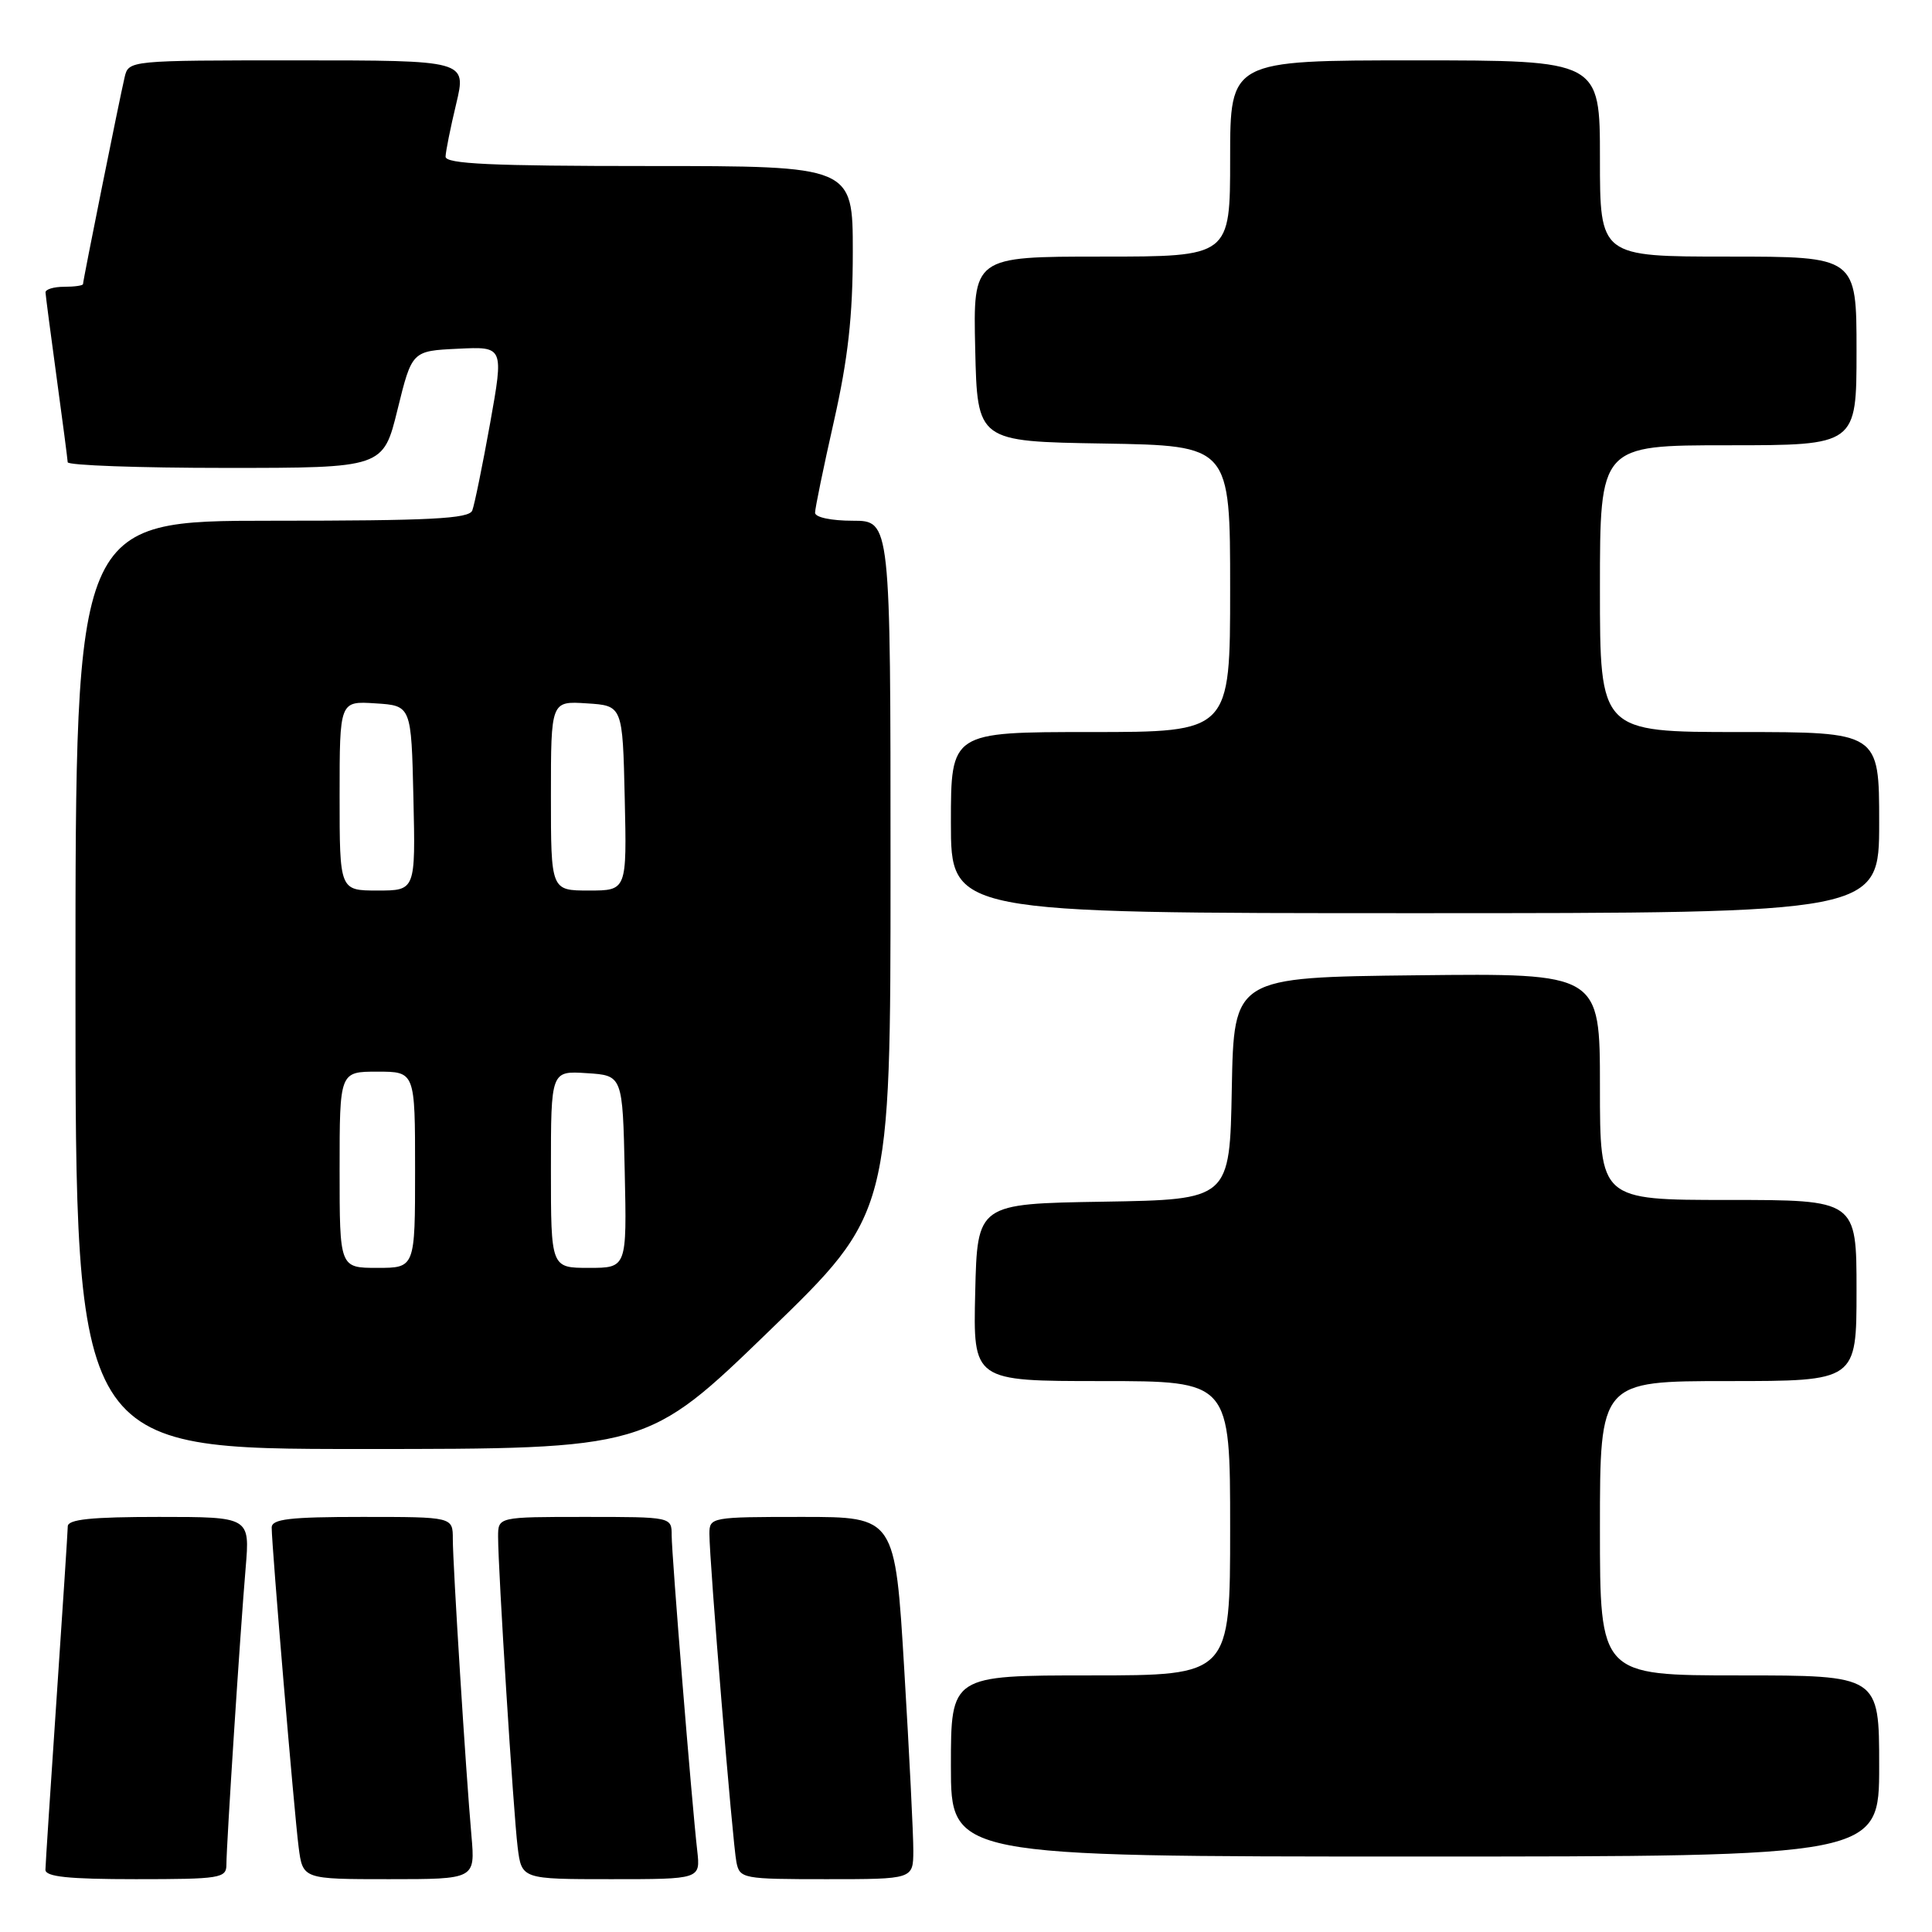 <?xml version="1.0" encoding="UTF-8" standalone="no"?>
<!DOCTYPE svg PUBLIC "-//W3C//DTD SVG 1.1//EN" "http://www.w3.org/Graphics/SVG/1.1/DTD/svg11.dtd" >
<svg xmlns="http://www.w3.org/2000/svg" xmlns:xlink="http://www.w3.org/1999/xlink" version="1.1" viewBox="0 0 256 256">
 <g >
 <path fill="currentColor"
d=" M 30.00 247.08 C 30.00 244.46 31.84 216.09 32.55 207.75 C 33.12 201.00 33.12 201.00 21.06 201.00 C 12.09 201.00 8.99 201.32 8.98 202.25 C 8.97 202.94 8.30 213.18 7.50 225.00 C 6.70 236.82 6.03 247.06 6.02 247.75 C 6.01 248.68 9.06 249.00 18.00 249.00 C 29.17 249.00 30.00 248.87 30.00 247.08 Z  M 62.47 243.25 C 61.72 234.77 60.00 207.30 60.00 203.92 C 60.00 201.00 60.00 201.00 48.00 201.00 C 38.36 201.00 36.00 201.28 36.00 202.41 C 36.00 204.81 38.99 240.27 39.57 244.75 C 40.12 249.00 40.12 249.00 51.55 249.00 C 62.97 249.00 62.97 249.00 62.47 243.25 Z  M 92.39 245.25 C 91.65 238.76 89.00 206.01 89.00 203.45 C 89.00 201.00 89.00 201.00 77.50 201.00 C 66.00 201.00 66.00 201.00 66.00 203.62 C 66.00 208.02 68.03 240.22 68.59 244.75 C 69.12 249.00 69.12 249.00 80.97 249.00 C 92.81 249.00 92.81 249.00 92.39 245.25 Z  M 121.02 245.25 C 121.03 243.19 120.49 232.39 119.82 221.25 C 118.61 201.00 118.61 201.00 106.30 201.00 C 94.23 201.00 94.00 201.04 94.00 203.24 C 94.00 206.89 97.08 244.31 97.58 246.75 C 98.02 248.93 98.42 249.00 109.52 249.00 C 121.00 249.00 121.00 249.00 121.02 245.25 Z  M 249.00 234.00 C 249.00 222.00 249.00 222.00 230.50 222.00 C 212.00 222.00 212.00 222.00 212.00 202.50 C 212.00 183.00 212.00 183.00 229.00 183.00 C 246.00 183.00 246.00 183.00 246.00 171.00 C 246.00 159.00 246.00 159.00 229.00 159.00 C 212.00 159.00 212.00 159.00 212.00 143.98 C 212.00 128.96 212.00 128.96 187.75 129.23 C 163.50 129.50 163.50 129.50 163.22 144.23 C 162.95 158.95 162.95 158.95 146.22 159.23 C 129.50 159.50 129.50 159.50 129.22 171.25 C 128.94 183.00 128.94 183.00 145.97 183.00 C 163.00 183.00 163.00 183.00 163.00 202.50 C 163.00 222.00 163.00 222.00 144.50 222.00 C 126.00 222.00 126.00 222.00 126.00 234.00 C 126.00 246.00 126.00 246.00 187.50 246.00 C 249.00 246.00 249.00 246.00 249.00 234.00 Z  M 101.88 176.40 C 118.00 160.80 118.00 160.80 118.00 114.90 C 118.00 69.00 118.00 69.00 113.00 69.00 C 110.15 69.00 108.00 68.55 108.00 67.94 C 108.00 67.36 109.12 61.90 110.50 55.81 C 112.37 47.52 113.00 41.87 113.00 33.37 C 113.00 22.00 113.00 22.00 86.00 22.00 C 65.05 22.00 59.01 21.72 59.04 20.75 C 59.06 20.06 59.69 16.91 60.45 13.75 C 61.82 8.00 61.82 8.00 39.43 8.00 C 17.04 8.00 17.04 8.00 16.51 10.25 C 15.84 13.09 11.00 37.15 11.00 37.64 C 11.00 37.84 9.88 38.00 8.50 38.00 C 7.12 38.00 6.01 38.34 6.03 38.75 C 6.05 39.16 6.71 44.22 7.50 50.00 C 8.29 55.78 8.95 60.84 8.97 61.25 C 8.99 61.66 18.40 62.00 29.89 62.00 C 50.78 62.00 50.78 62.00 52.68 54.25 C 54.59 46.50 54.59 46.50 60.68 46.21 C 66.76 45.91 66.76 45.91 64.94 56.10 C 63.93 61.70 62.87 66.89 62.58 67.64 C 62.16 68.74 57.05 69.00 36.03 69.00 C 10.00 69.00 10.00 69.00 10.00 130.50 C 10.00 192.00 10.00 192.00 47.88 192.00 C 85.76 192.00 85.76 192.00 101.88 176.40 Z  M 249.00 109.00 C 249.00 97.00 249.00 97.00 230.50 97.00 C 212.00 97.00 212.00 97.00 212.00 78.00 C 212.00 59.00 212.00 59.00 229.00 59.00 C 246.00 59.00 246.00 59.00 246.00 46.50 C 246.00 34.00 246.00 34.00 229.00 34.00 C 212.00 34.00 212.00 34.00 212.00 21.00 C 212.00 8.00 212.00 8.00 187.50 8.00 C 163.00 8.00 163.00 8.00 163.00 21.00 C 163.00 34.00 163.00 34.00 145.97 34.00 C 128.94 34.00 128.94 34.00 129.22 46.25 C 129.50 58.50 129.50 58.50 146.25 58.77 C 163.00 59.05 163.00 59.05 163.00 78.02 C 163.00 97.00 163.00 97.00 144.50 97.00 C 126.00 97.00 126.00 97.00 126.00 109.00 C 126.00 121.00 126.00 121.00 187.50 121.00 C 249.00 121.00 249.00 121.00 249.00 109.00 Z  M 45.00 155.00 C 45.00 142.00 45.00 142.00 50.00 142.00 C 55.00 142.00 55.00 142.00 55.00 155.00 C 55.00 168.00 55.00 168.00 50.00 168.00 C 45.00 168.00 45.00 168.00 45.00 155.00 Z  M 73.00 154.95 C 73.00 141.89 73.00 141.89 77.75 142.20 C 82.50 142.50 82.50 142.50 82.78 155.25 C 83.06 168.00 83.06 168.00 78.03 168.00 C 73.00 168.00 73.00 168.00 73.00 154.95 Z  M 45.00 105.45 C 45.00 92.89 45.00 92.89 49.75 93.20 C 54.50 93.50 54.50 93.50 54.78 105.75 C 55.06 118.00 55.06 118.00 50.03 118.00 C 45.00 118.00 45.00 118.00 45.00 105.45 Z  M 73.00 105.45 C 73.00 92.89 73.00 92.89 77.75 93.20 C 82.50 93.50 82.50 93.50 82.78 105.75 C 83.06 118.00 83.06 118.00 78.03 118.00 C 73.00 118.00 73.00 118.00 73.00 105.45 Z "/>
</g>
</svg>